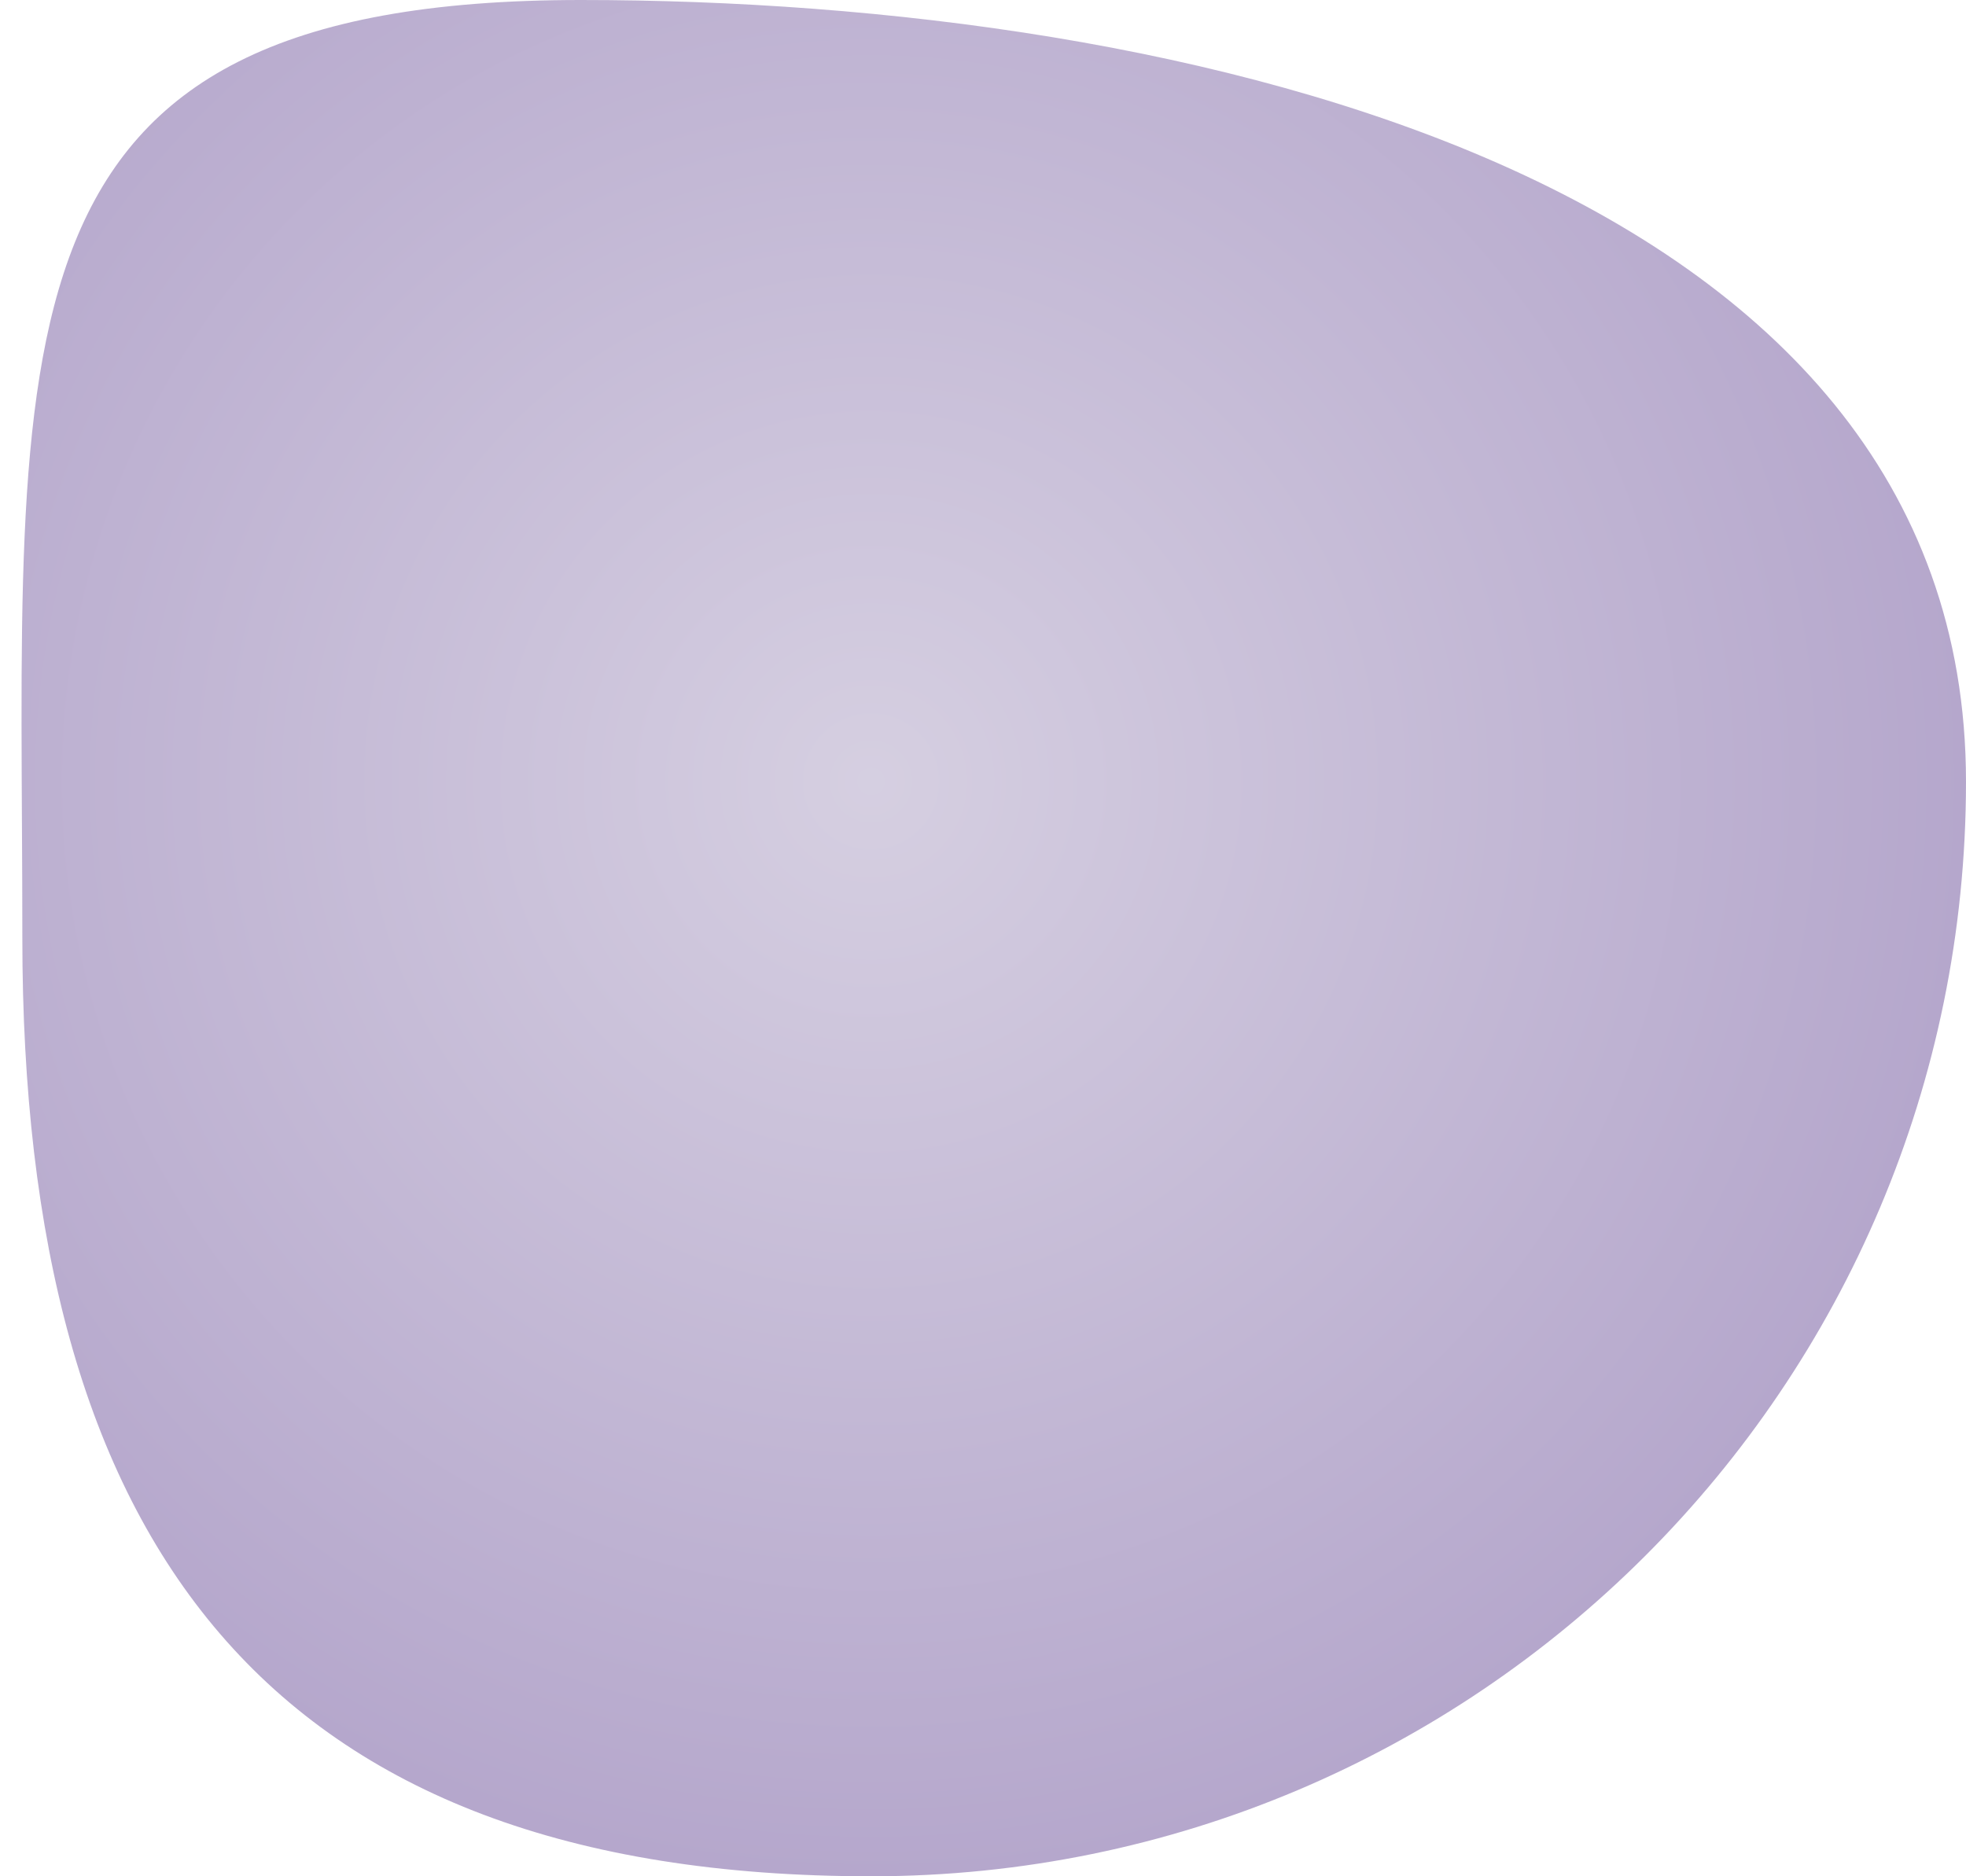 <svg width="44" height="42" viewBox="0 0 44 42" fill="none" xmlns="http://www.w3.org/2000/svg">
<path id="Ellipse 13" d="M44 17.5C44 31.031 33.031 42 19.5 42C5.969 42 0.5 34.531 0.5 21C0.5 7.469 -0.531 0 13 0C26.531 0 44 3.969 44 17.5Z" fill="url(#paint0_radial_197_433)" fill-opacity="0.5"/>
<defs>
<radialGradient id="paint0_radial_197_433" cx="0" cy="0" r="1" gradientUnits="userSpaceOnUse" gradientTransform="translate(19.5 17.5) rotate(90) scale(24.5)">
<stop stop-color="#ADA0C4"/>
<stop offset="1" stop-color="#6C509A"/>
</radialGradient>
</defs>
</svg>
